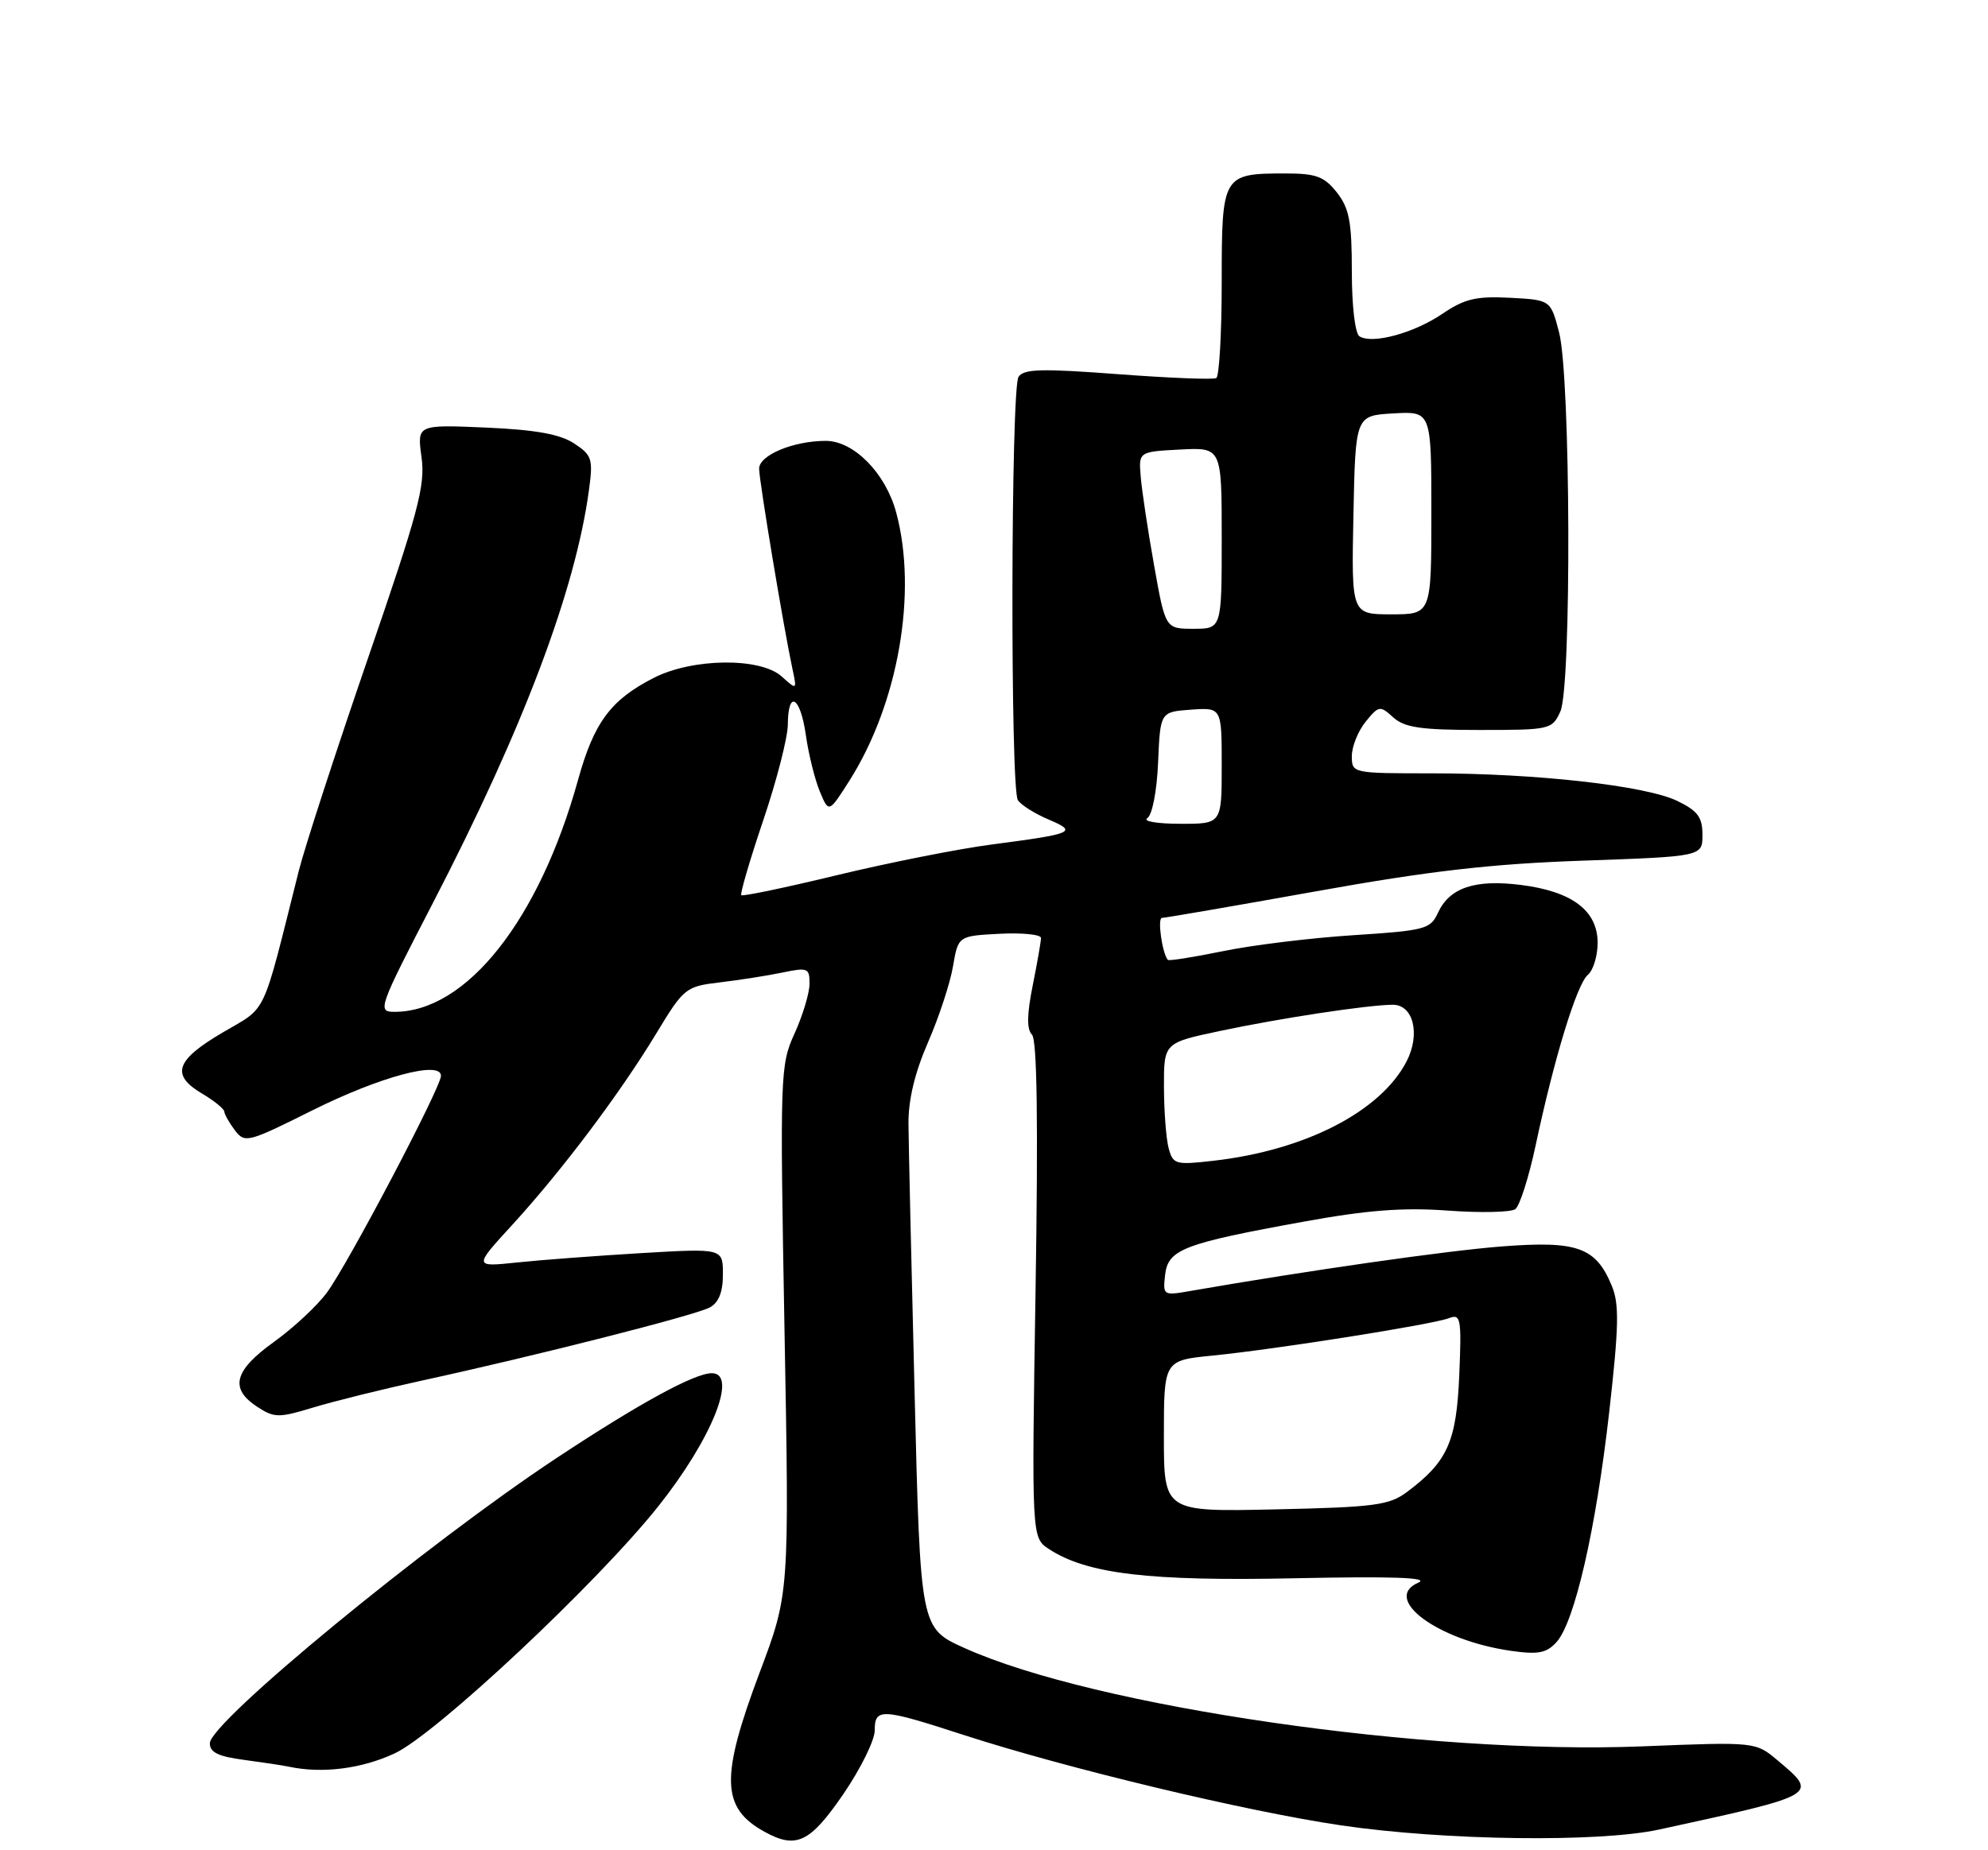 <?xml version="1.0" encoding="UTF-8" standalone="no"?>
<!DOCTYPE svg PUBLIC "-//W3C//DTD SVG 1.1//EN" "http://www.w3.org/Graphics/SVG/1.1/DTD/svg11.dtd" >
<svg xmlns="http://www.w3.org/2000/svg" xmlns:xlink="http://www.w3.org/1999/xlink" version="1.1" viewBox="0 0 275 256">
 <g >
 <path fill="currentColor"
d=" M 116.69 248.19 C 119.06 244.71 121.00 240.78 121.00 239.44 C 121.00 236.30 121.90 236.35 133.20 240.02 C 147.59 244.69 172.25 250.60 185.50 252.56 C 199.84 254.67 221.16 254.95 229.50 253.14 C 251.66 248.32 251.59 248.36 245.92 243.59 C 242.85 241.00 242.85 241.00 227.17 241.63 C 197.37 242.82 151.42 236.15 133.41 228.02 C 127.32 225.27 127.32 225.27 126.52 192.88 C 126.07 175.07 125.69 158.25 125.67 155.50 C 125.64 152.17 126.55 148.40 128.38 144.20 C 129.89 140.73 131.44 136.01 131.83 133.70 C 132.55 129.50 132.55 129.50 138.27 129.20 C 141.42 129.04 144.00 129.30 144.00 129.78 C 144.00 130.27 143.48 133.24 142.85 136.38 C 142.05 140.37 142.02 142.42 142.75 143.15 C 143.46 143.86 143.62 155.19 143.25 178.48 C 142.70 212.76 142.70 212.76 145.10 214.33 C 150.36 217.78 159.01 218.80 179.17 218.37 C 192.62 218.09 197.80 218.27 196.21 218.97 C 191.06 221.21 198.92 226.99 209.06 228.42 C 212.78 228.95 213.94 228.72 215.31 227.21 C 217.82 224.43 220.76 211.62 222.60 195.40 C 223.94 183.53 224.01 180.43 222.96 177.91 C 220.75 172.56 218.20 171.65 207.73 172.46 C 200.00 173.06 180.96 175.79 164.67 178.62 C 160.91 179.28 160.85 179.24 161.17 176.39 C 161.57 172.87 163.70 172.05 180.40 169.02 C 189.14 167.43 194.11 167.05 200.28 167.50 C 204.80 167.83 209.00 167.74 209.61 167.30 C 210.22 166.86 211.48 162.90 212.42 158.50 C 214.99 146.39 218.13 136.14 219.65 134.88 C 220.39 134.26 221.00 132.27 221.00 130.45 C 221.00 125.99 217.46 123.33 210.37 122.44 C 203.99 121.64 200.49 122.83 198.89 126.34 C 197.88 128.56 197.08 128.76 187.15 129.40 C 181.29 129.78 173.19 130.77 169.15 131.61 C 165.10 132.44 161.68 132.98 161.54 132.81 C 160.75 131.85 160.08 127.00 160.74 127.00 C 161.17 127.00 170.74 125.35 182.01 123.33 C 197.78 120.50 206.30 119.52 219.00 119.08 C 235.50 118.50 235.50 118.50 235.50 115.50 C 235.50 113.06 234.85 112.19 232.00 110.81 C 227.62 108.70 212.48 107.00 198.04 107.00 C 187.07 107.00 187.00 106.99 187.00 104.61 C 187.00 103.30 187.86 101.16 188.90 99.87 C 190.73 97.62 190.89 97.59 192.73 99.26 C 194.29 100.67 196.56 101.00 204.67 101.00 C 214.43 101.00 214.71 100.94 215.84 98.45 C 217.41 95.01 217.27 52.16 215.67 46.00 C 214.50 41.50 214.50 41.50 208.86 41.20 C 204.19 40.96 202.59 41.34 199.51 43.43 C 195.59 46.09 189.86 47.65 188.06 46.54 C 187.45 46.16 187.00 42.37 187.00 37.58 C 187.00 30.69 186.65 28.82 184.93 26.63 C 183.18 24.42 182.06 24.00 177.86 24.00 C 169.10 24.00 169.00 24.16 169.00 38.98 C 169.00 46.07 168.66 52.07 168.25 52.31 C 167.84 52.55 161.71 52.30 154.62 51.77 C 144.09 50.97 141.59 51.04 140.89 52.15 C 139.83 53.82 139.74 109.04 140.80 110.71 C 141.22 111.37 143.13 112.57 145.03 113.38 C 149.13 115.12 148.60 115.35 137.09 116.86 C 132.46 117.47 122.87 119.38 115.78 121.09 C 108.68 122.81 102.73 124.05 102.54 123.86 C 102.36 123.66 103.72 119.00 105.58 113.50 C 107.44 108.00 108.97 102.04 108.98 100.25 C 109.01 95.33 110.72 96.36 111.48 101.75 C 111.85 104.36 112.72 107.85 113.40 109.50 C 114.65 112.50 114.65 112.50 117.51 108.00 C 124.27 97.32 126.95 81.97 123.97 70.91 C 122.51 65.47 118.11 61.00 114.23 61.00 C 109.74 61.00 105.00 62.98 105.01 64.85 C 105.01 66.51 108.41 86.91 109.61 92.50 C 110.25 95.50 110.25 95.50 108.12 93.59 C 105.17 90.94 95.77 91.05 90.42 93.80 C 84.47 96.84 82.16 99.97 79.96 107.91 C 74.59 127.29 64.53 140.00 54.58 140.00 C 52.16 140.00 52.32 139.55 59.98 124.75 C 72.38 100.78 79.60 81.64 81.47 67.81 C 82.06 63.49 81.89 62.98 79.41 61.35 C 77.46 60.07 74.06 59.46 67.20 59.16 C 57.69 58.75 57.69 58.75 58.31 63.26 C 58.85 67.18 57.88 70.82 50.88 91.14 C 46.46 103.99 42.16 117.20 41.33 120.50 C 36.12 141.20 37.08 139.15 30.75 142.89 C 24.25 146.72 23.60 148.74 28.00 151.34 C 29.65 152.32 31.01 153.43 31.03 153.81 C 31.05 154.19 31.71 155.35 32.49 156.39 C 33.87 158.20 34.28 158.09 43.21 153.63 C 52.56 148.97 61.00 146.70 61.00 148.85 C 61.00 150.45 48.15 174.88 45.23 178.83 C 43.88 180.67 40.57 183.75 37.88 185.68 C 32.37 189.64 31.73 192.12 35.57 194.64 C 37.94 196.19 38.54 196.20 43.32 194.75 C 46.17 193.88 53.00 192.19 58.50 190.99 C 74.17 187.58 96.15 181.99 98.17 180.91 C 99.42 180.24 100.00 178.79 100.00 176.32 C 100.00 172.72 100.00 172.72 88.75 173.38 C 82.56 173.75 74.80 174.33 71.51 174.68 C 65.51 175.31 65.51 175.31 70.92 169.41 C 77.78 161.90 85.73 151.33 90.78 143.00 C 94.61 136.67 94.84 136.49 99.61 135.92 C 102.30 135.60 106.19 134.99 108.25 134.56 C 111.75 133.83 112.00 133.94 111.98 136.14 C 111.97 137.44 111.03 140.53 109.91 143.00 C 107.92 147.36 107.88 148.60 108.52 184.00 C 109.19 220.50 109.19 220.50 105.09 231.39 C 99.62 245.94 99.75 250.15 105.78 253.46 C 110.16 255.87 112.06 254.95 116.69 248.19 Z  M 54.60 242.60 C 60.30 239.95 82.63 219.02 91.05 208.43 C 98.45 199.14 102.12 190.00 98.47 190.00 C 96.07 190.00 88.43 194.17 77.00 201.73 C 59.06 213.59 29.08 238.25 29.03 241.19 C 29.01 242.46 30.19 243.03 33.75 243.50 C 36.36 243.85 39.17 244.27 40.00 244.45 C 44.57 245.42 50.02 244.74 54.60 242.60 Z  M 161.00 198.71 C 161.00 188.23 161.00 188.23 167.75 187.56 C 176.50 186.69 198.17 183.26 200.45 182.38 C 202.07 181.76 202.19 182.41 201.86 190.28 C 201.47 199.49 200.25 202.23 194.62 206.44 C 192.17 208.27 190.14 208.54 176.43 208.84 C 161.00 209.18 161.00 209.18 161.00 198.71 Z  M 161.66 158.87 C 161.31 157.57 161.02 153.75 161.01 150.39 C 161.00 144.29 161.00 144.29 168.75 142.65 C 177.04 140.89 189.13 139.05 192.64 139.02 C 195.51 138.99 196.52 143.09 194.57 146.86 C 190.99 153.78 180.58 159.15 167.90 160.60 C 162.60 161.21 162.26 161.11 161.66 158.87 Z  M 158.70 113.21 C 159.39 112.77 160.03 109.49 160.20 105.47 C 160.50 98.50 160.50 98.50 164.75 98.19 C 169.00 97.89 169.00 97.89 169.00 105.94 C 169.00 114.00 169.00 114.00 163.25 113.98 C 160.09 113.98 158.04 113.63 158.70 113.21 Z  M 159.65 78.25 C 158.79 73.44 157.96 67.92 157.80 66.00 C 157.50 62.50 157.50 62.50 163.25 62.20 C 169.00 61.90 169.00 61.90 169.00 74.45 C 169.00 87.00 169.00 87.00 165.10 87.00 C 161.21 87.00 161.21 87.00 159.65 78.25 Z  M 187.22 71.25 C 187.50 57.50 187.50 57.50 192.75 57.20 C 198.00 56.90 198.00 56.90 198.00 70.95 C 198.00 85.00 198.00 85.00 192.47 85.00 C 186.94 85.00 186.94 85.00 187.22 71.25 Z "/>
</g>
</svg>